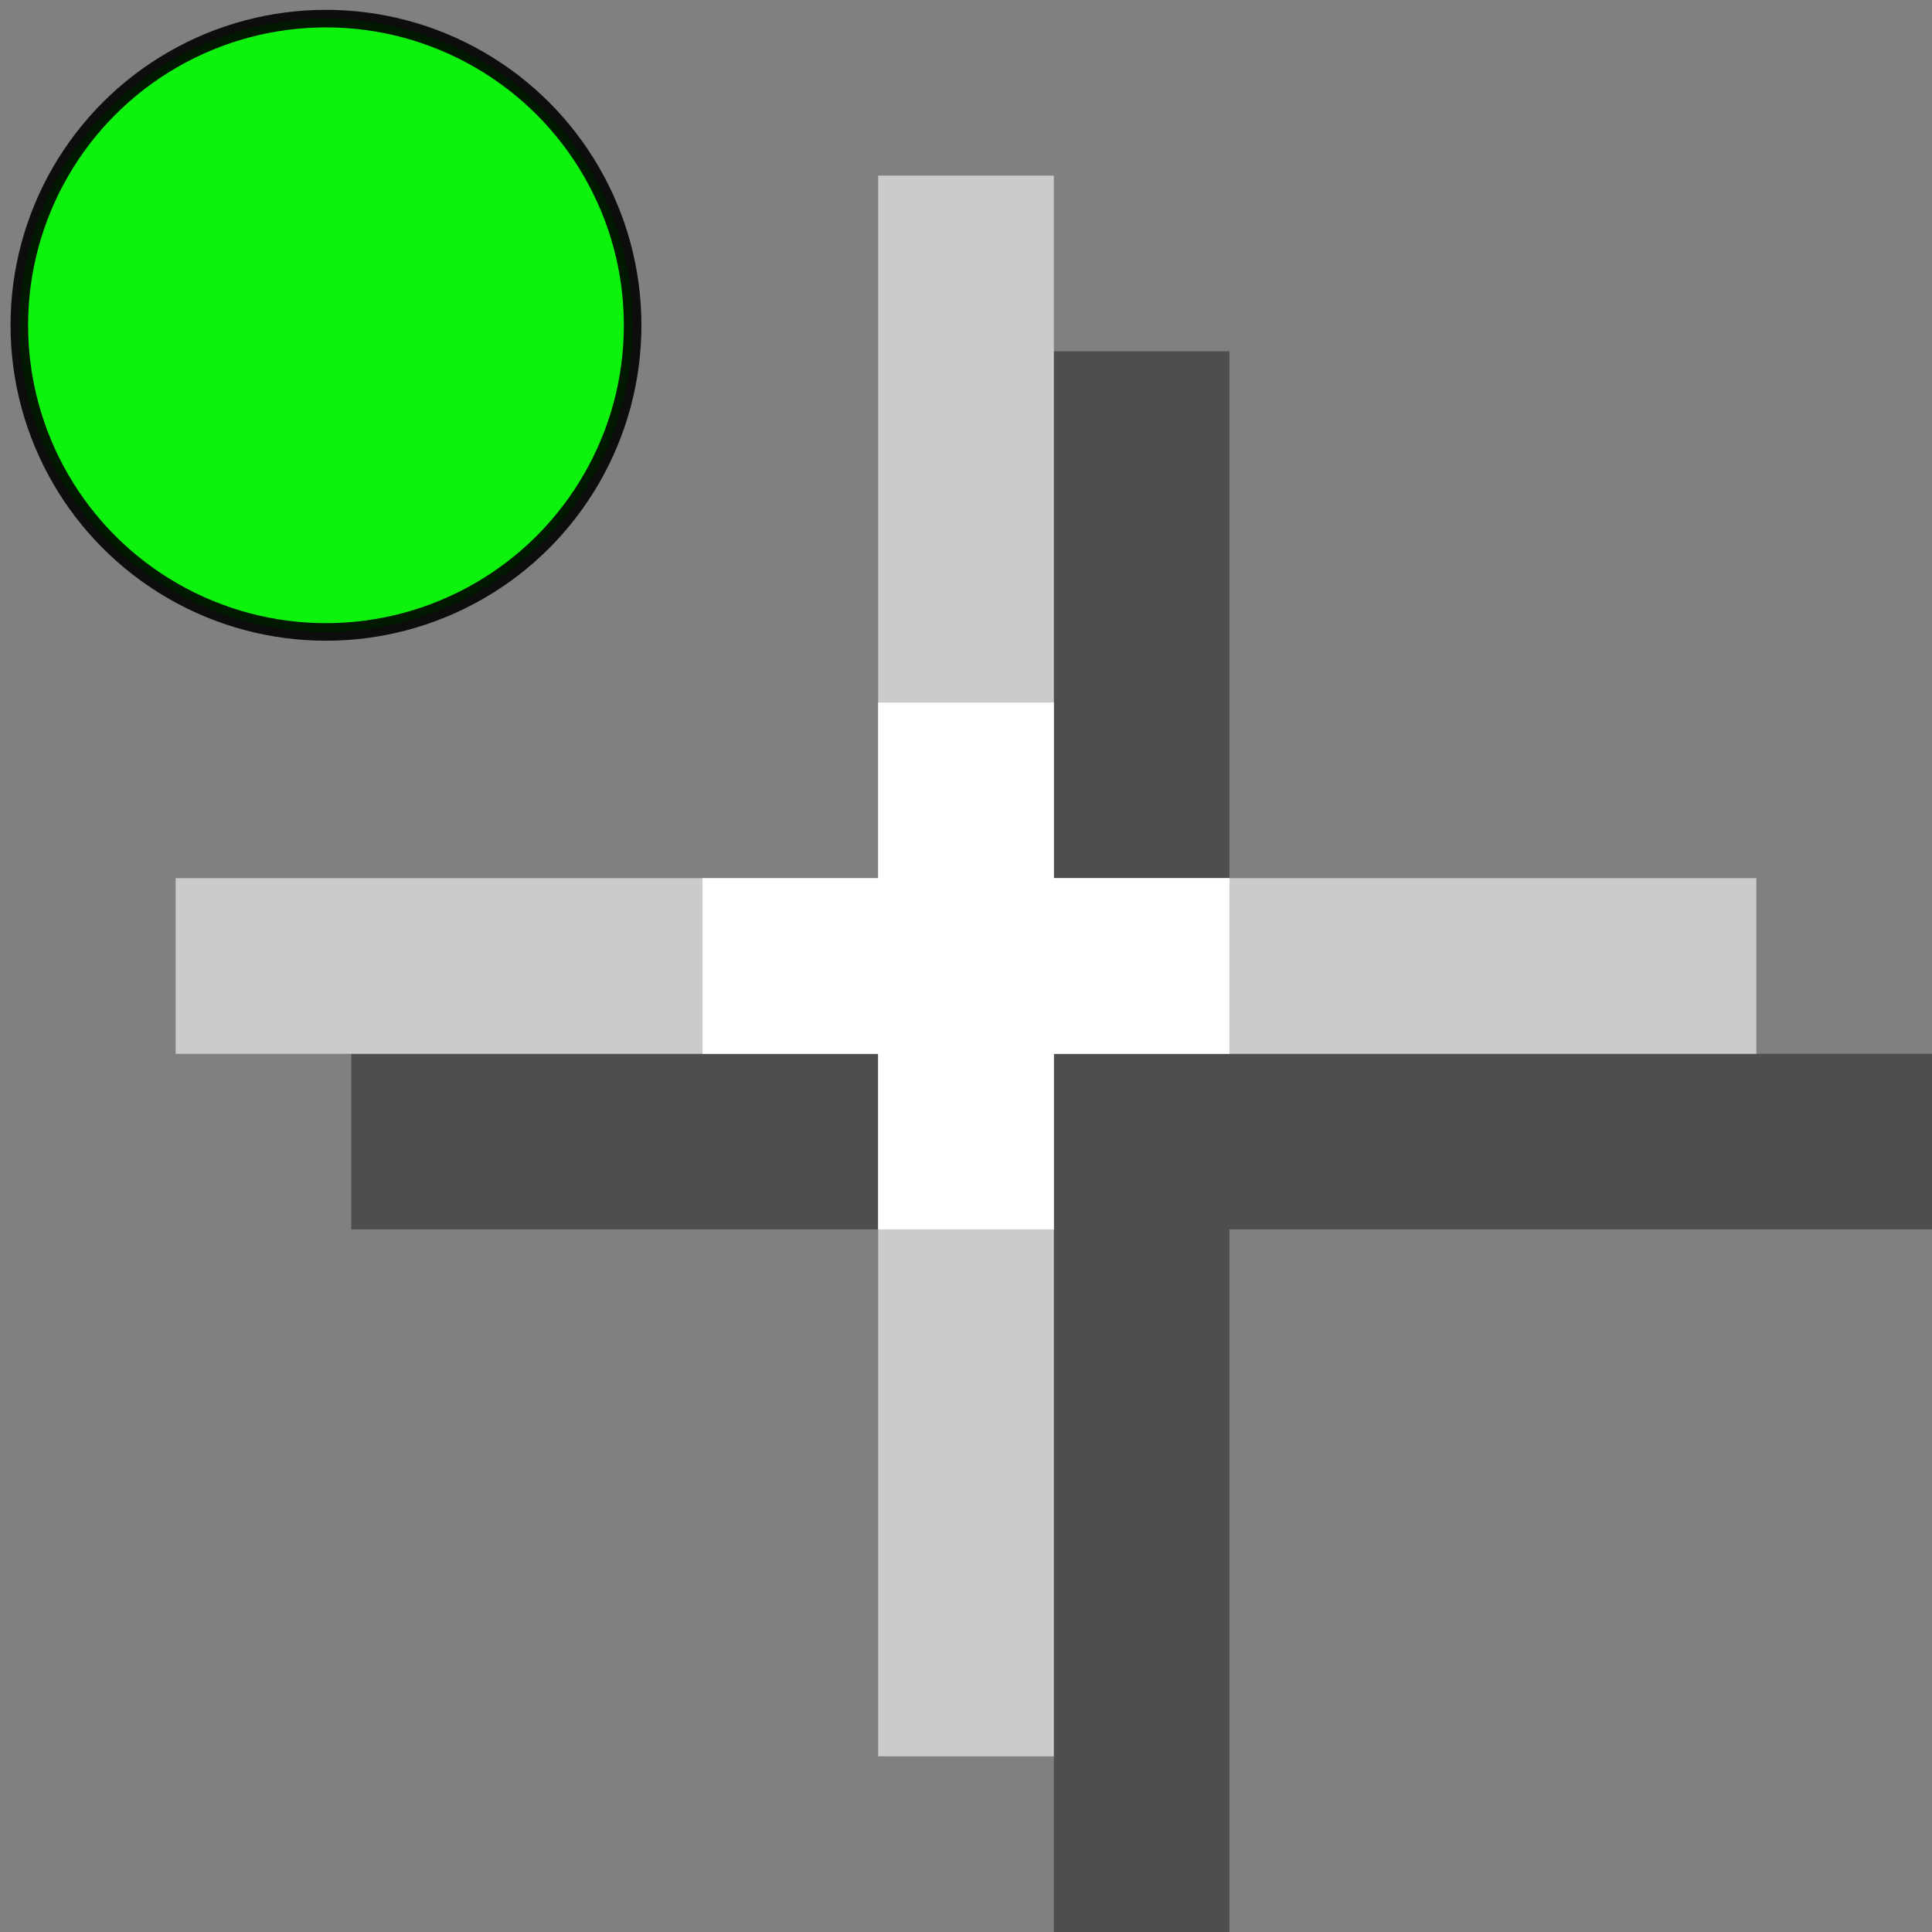 <?xml version="1.0" encoding="UTF-8" standalone="no"?>
<!-- Created with Inkscape (http://www.inkscape.org/) -->

<svg
   xmlns:dc="http://purl.org/dc/elements/1.1/"
   xmlns:cc="http://creativecommons.org/ns#"
   xmlns:rdf="http://www.w3.org/1999/02/22-rdf-syntax-ns#"
   xmlns:svg="http://www.w3.org/2000/svg"
   xmlns="http://www.w3.org/2000/svg"
   xmlns:sodipodi="http://sodipodi.sourceforge.net/DTD/sodipodi-0.dtd"
   xmlns:inkscape="http://www.inkscape.org/namespaces/inkscape"
   width="11"
   height="11"
   id="svg2"
   version="1.1"
   inkscape:version="0.91 r13725"
   sodipodi:docname="spot-active-target.svg">
  <rect width="100%" height="100%" fill="#808080" stroke="none"/>
  <defs
     id="defs4" />
  <sodipodi:namedview
     id="base"
     pagecolor="#a94a4a"
     bordercolor="#666666"
     borderopacity="1.0"
     inkscape:pageopacity="0"
     inkscape:pageshadow="2"
     inkscape:zoom="22.627417"
     inkscape:cx="-4.5661867"
     inkscape:cy="2.4074225"
     inkscape:document-units="px"
     inkscape:current-layer="layer1"
     showgrid="false"
     inkscape:window-width="1920"
     inkscape:window-height="1017"
     inkscape:window-x="0"
     inkscape:window-y="30"
     inkscape:window-maximized="1" />
  <g
     inkscape:label="Layer 1"
     inkscape:groupmode="layer"
     id="layer1"
     transform="translate(0,-1041.362)">
    <path
       style="fill:#000000;fill-opacity:0.392;stroke:none"
       d="M 6 2 L 6 5 L 7 5 L 7 2 L 6 2 z M 2 6 L 2 7 L 5 7 L 5 6 L 2 6 z M 6 6 L 6 7 L 6 10 L 6 11 L 7 11 L 7 7 L 11 7 L 11 6 L 10 6 L 7 6 L 6 6 z "
       transform="translate(0,1041.362)"
       id="rect2987" />
    <path
       id="path3784"
       d="m 5,1042.362 0,4 -4,0 0,1 4,0 0,4 1,0 0,-4 4,0 0,-1 -4,0 0,-4 -1,0 z"
       style="fill:#ffffff;fill-opacity:0.588;stroke:none"
       inkscape:connector-curvature="0" />
    <rect
       style="fill:#ffffff;fill-opacity:1;stroke:none"
       id="rect3788"
       width="1"
       height="3"
       x="5"
       y="1045.362" />
    <rect
       y="4"
       x="-1047.362"
       height="3"
       width="1"
       id="rect3790"
       style="fill:#ffffff;fill-opacity:1;stroke:none"
       transform="matrix(0,-1,1,0,0,0)" />
    <circle
       style="opacity:0.9;fill:#00ff00;fill-opacity:1;stroke:#000000;stroke-width:0.1;stroke-miterlimit:4;stroke-dasharray:none;stroke-opacity:1"
       id="path3386"
       cx="1.856"
       cy="1043.214"
       r="1.746" />
  </g>
</svg>
